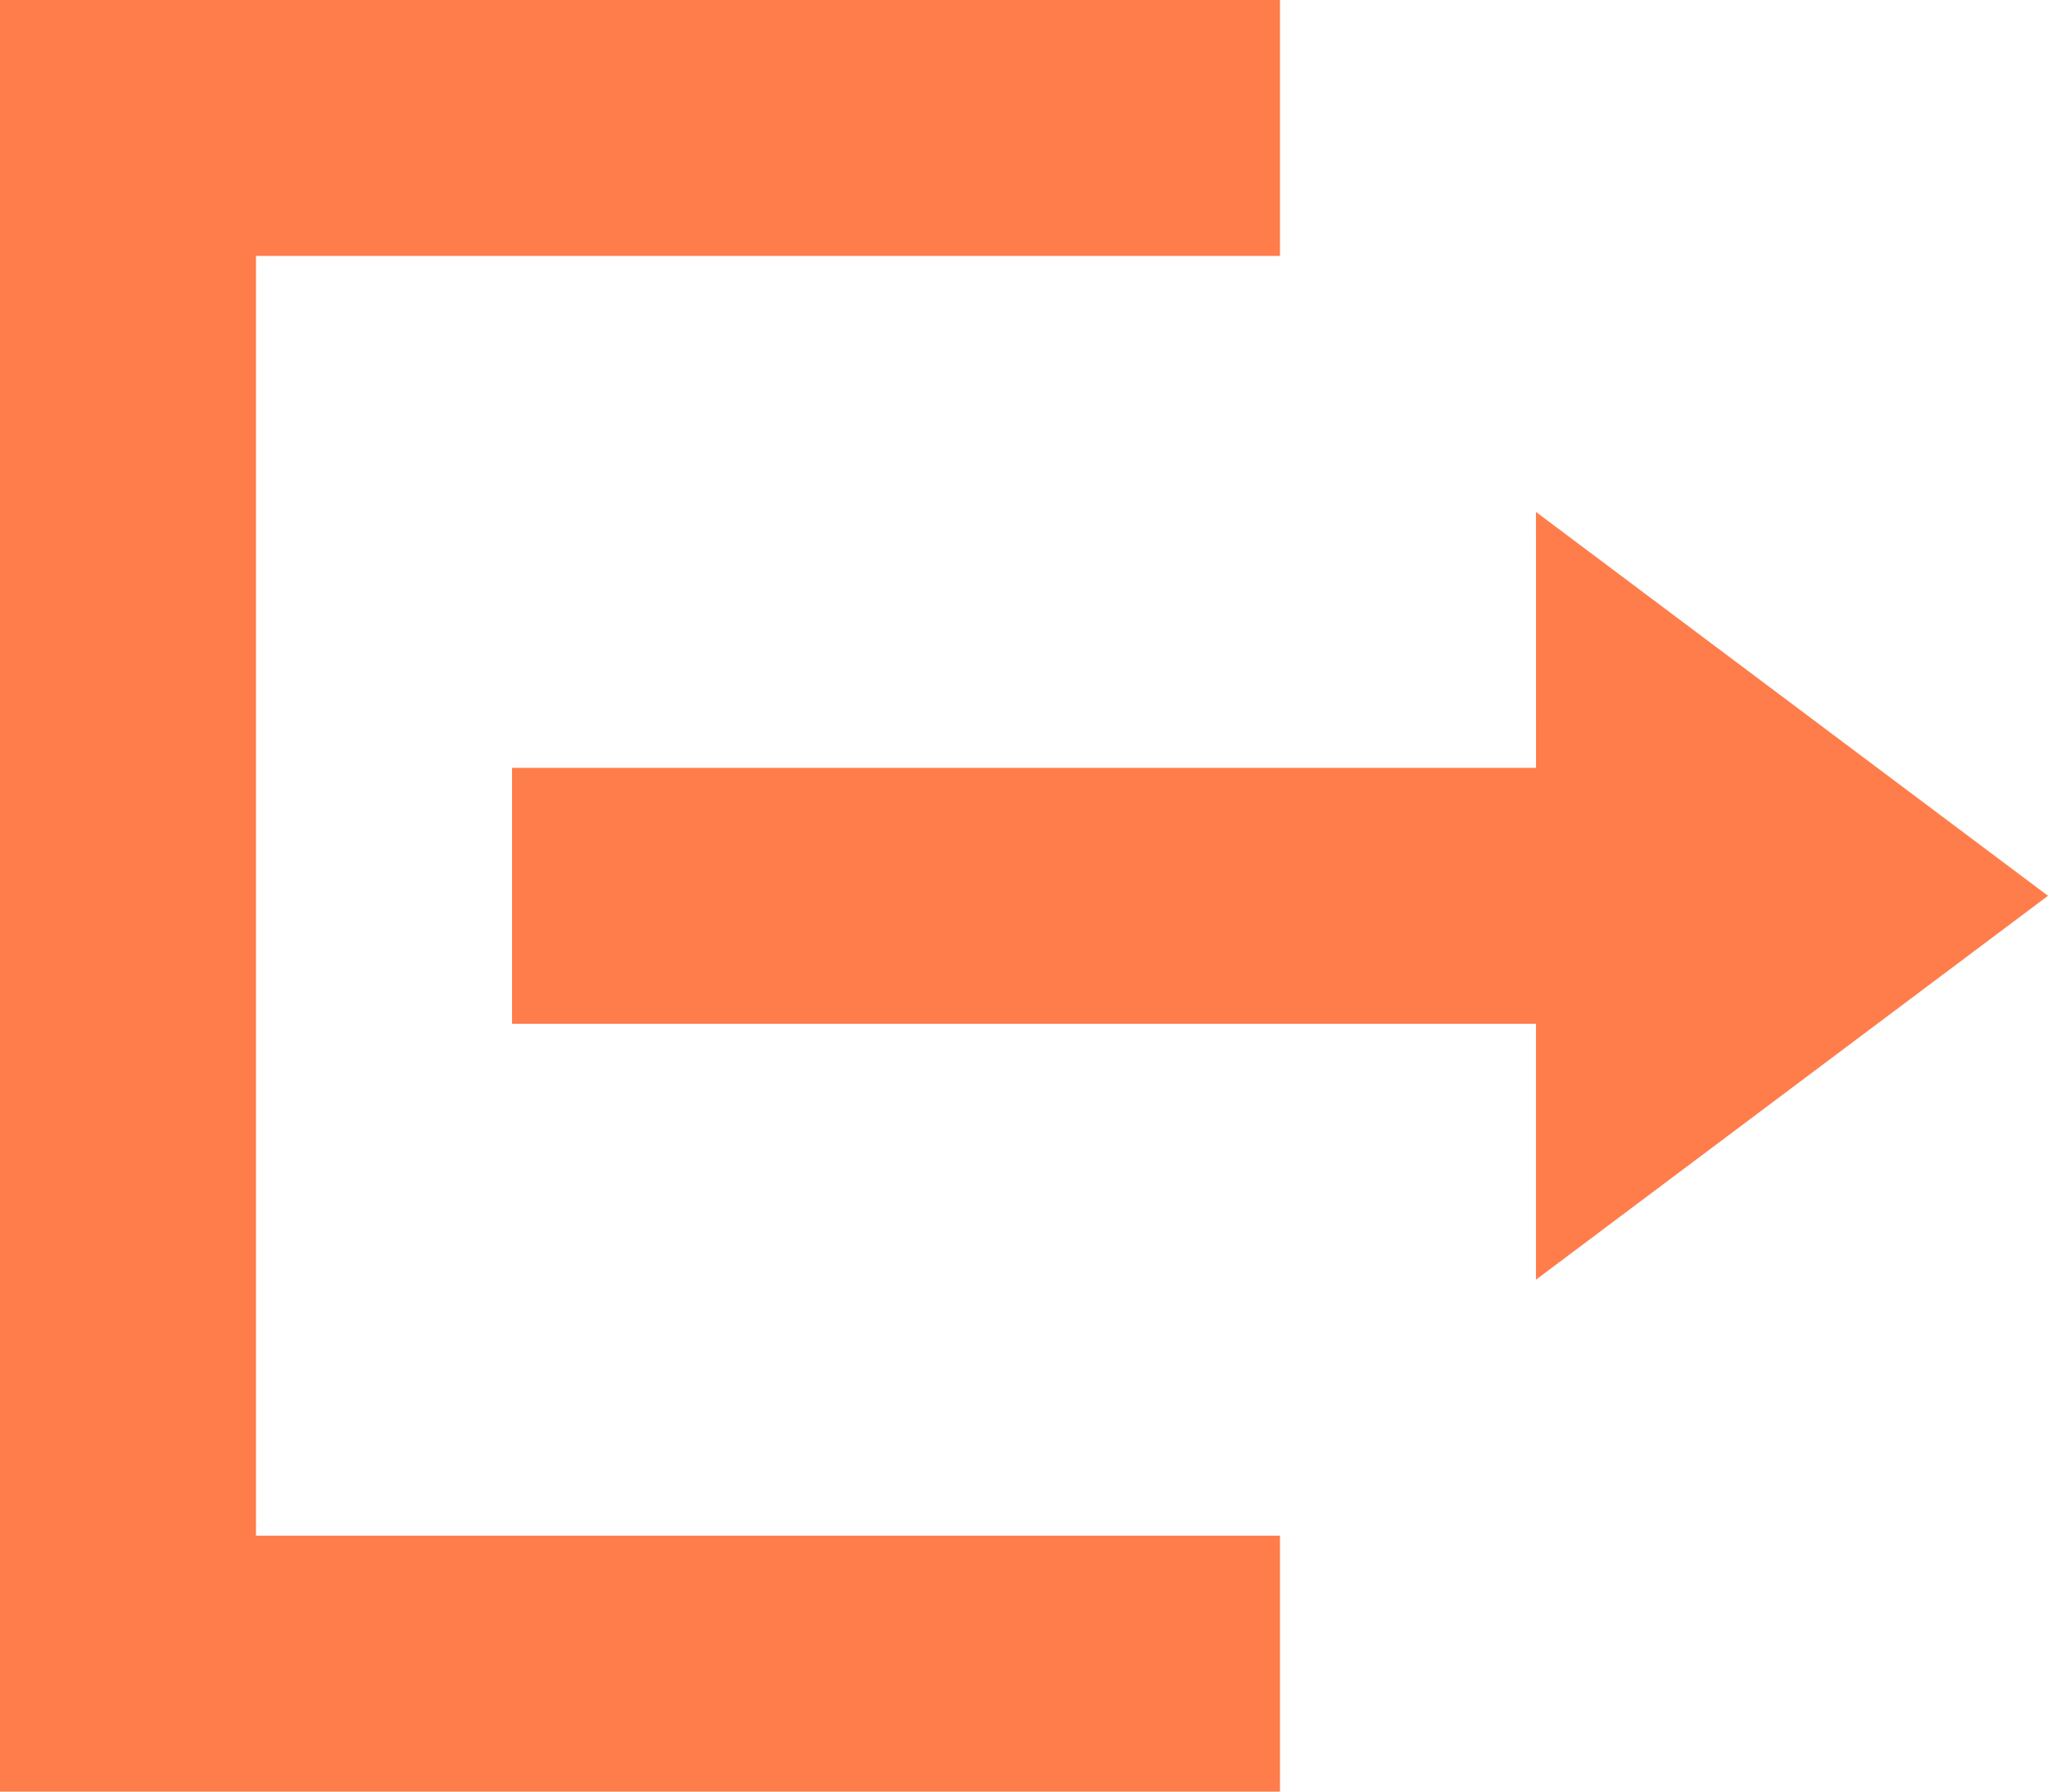 <svg xmlns="http://www.w3.org/2000/svg" width="29.714" height="26" viewBox="0 0 29.714 26">
  <path id="Icon_open-account-logout" data-name="Icon open-account-logout" d="M18.571,0V3.714H3.714V22.286H18.571V26H0V0Zm3.714,7.429L29.714,13l-7.429,5.571V14.857H7.429V11.143H22.286Z" fill="#ff7d4b"/>
</svg>
